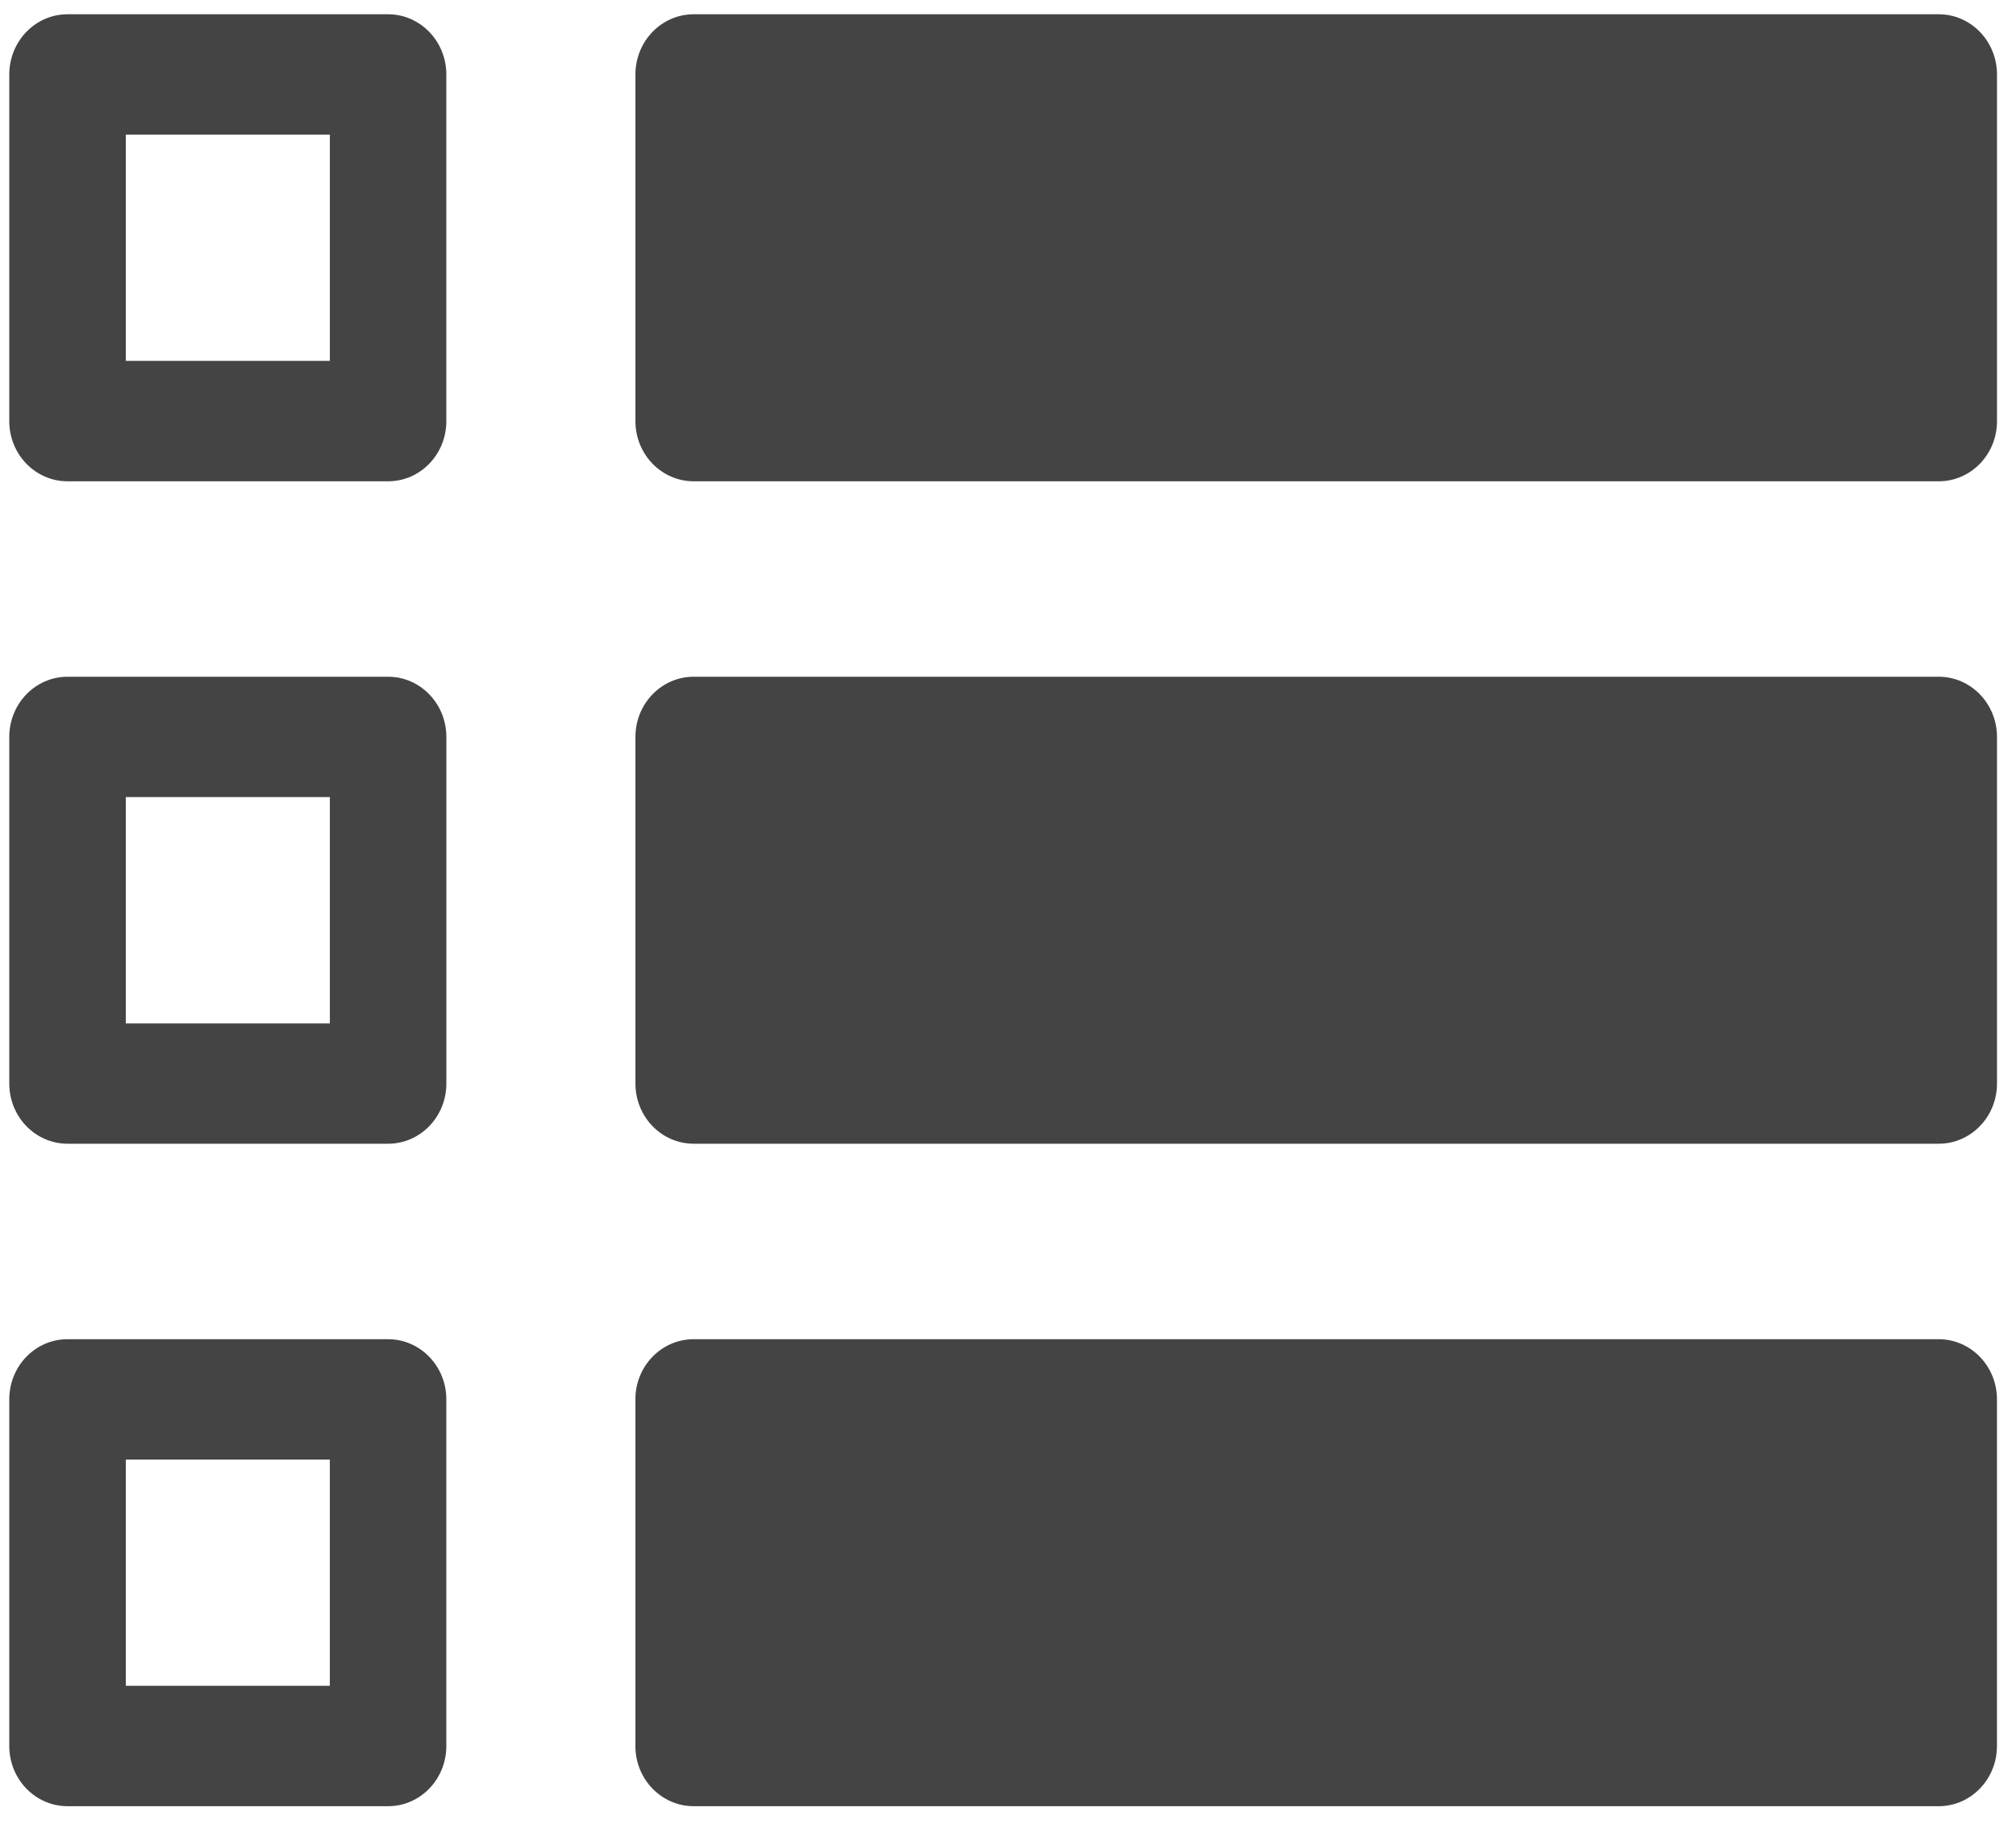 <svg width="63" height="57" viewBox="0 0 63 57" fill="none" xmlns="http://www.w3.org/2000/svg">
<path d="M2.11 0.446H12.128C13.133 0.446 13.948 1.289 13.948 2.328V13.162C13.948 14.201 13.133 15.041 12.128 15.041H2.11C1.105 15.041 0.29 14.199 0.29 13.162V2.328C0.29 1.289 1.105 0.446 2.11 0.446ZM2.11 41.852H12.128C13.133 41.852 13.948 42.694 13.948 43.731V54.565C13.948 55.604 13.133 56.446 12.128 56.446H2.11C1.105 56.446 0.29 55.604 0.29 54.565V43.731C0.29 42.692 1.105 41.852 2.11 41.852ZM10.307 45.613H3.931V52.683H10.307V45.613ZM21.677 41.852H60.584C61.59 41.852 62.405 42.694 62.405 43.731V54.565C62.405 55.604 61.59 56.446 60.584 56.446H21.677C20.671 56.446 19.856 55.604 19.856 54.565V43.731C19.856 42.692 20.671 41.852 21.677 41.852ZM2.111 21.149H12.128C13.134 21.149 13.949 21.991 13.949 23.031V33.862C13.949 34.901 13.134 35.743 12.128 35.743H2.111C1.105 35.743 0.29 34.901 0.29 33.862V23.031C0.29 21.991 1.105 21.149 2.111 21.149ZM10.308 24.91H3.931V31.983H10.308V24.91ZM21.678 21.149H60.585C61.591 21.149 62.406 21.991 62.406 23.031V33.862C62.406 34.901 61.591 35.743 60.585 35.743H21.678C20.672 35.743 19.857 34.901 19.857 33.862V23.031C19.857 21.991 20.672 21.149 21.678 21.149ZM10.308 4.207H3.931V11.278H10.308V4.207ZM21.678 0.446H60.585C61.591 0.446 62.406 1.289 62.406 2.328V13.162C62.406 14.201 61.591 15.041 60.585 15.041H21.678C20.672 15.041 19.857 14.198 19.857 13.162V2.328C19.857 1.289 20.672 0.446 21.678 0.446Z" fill="#444"/>
</svg>
